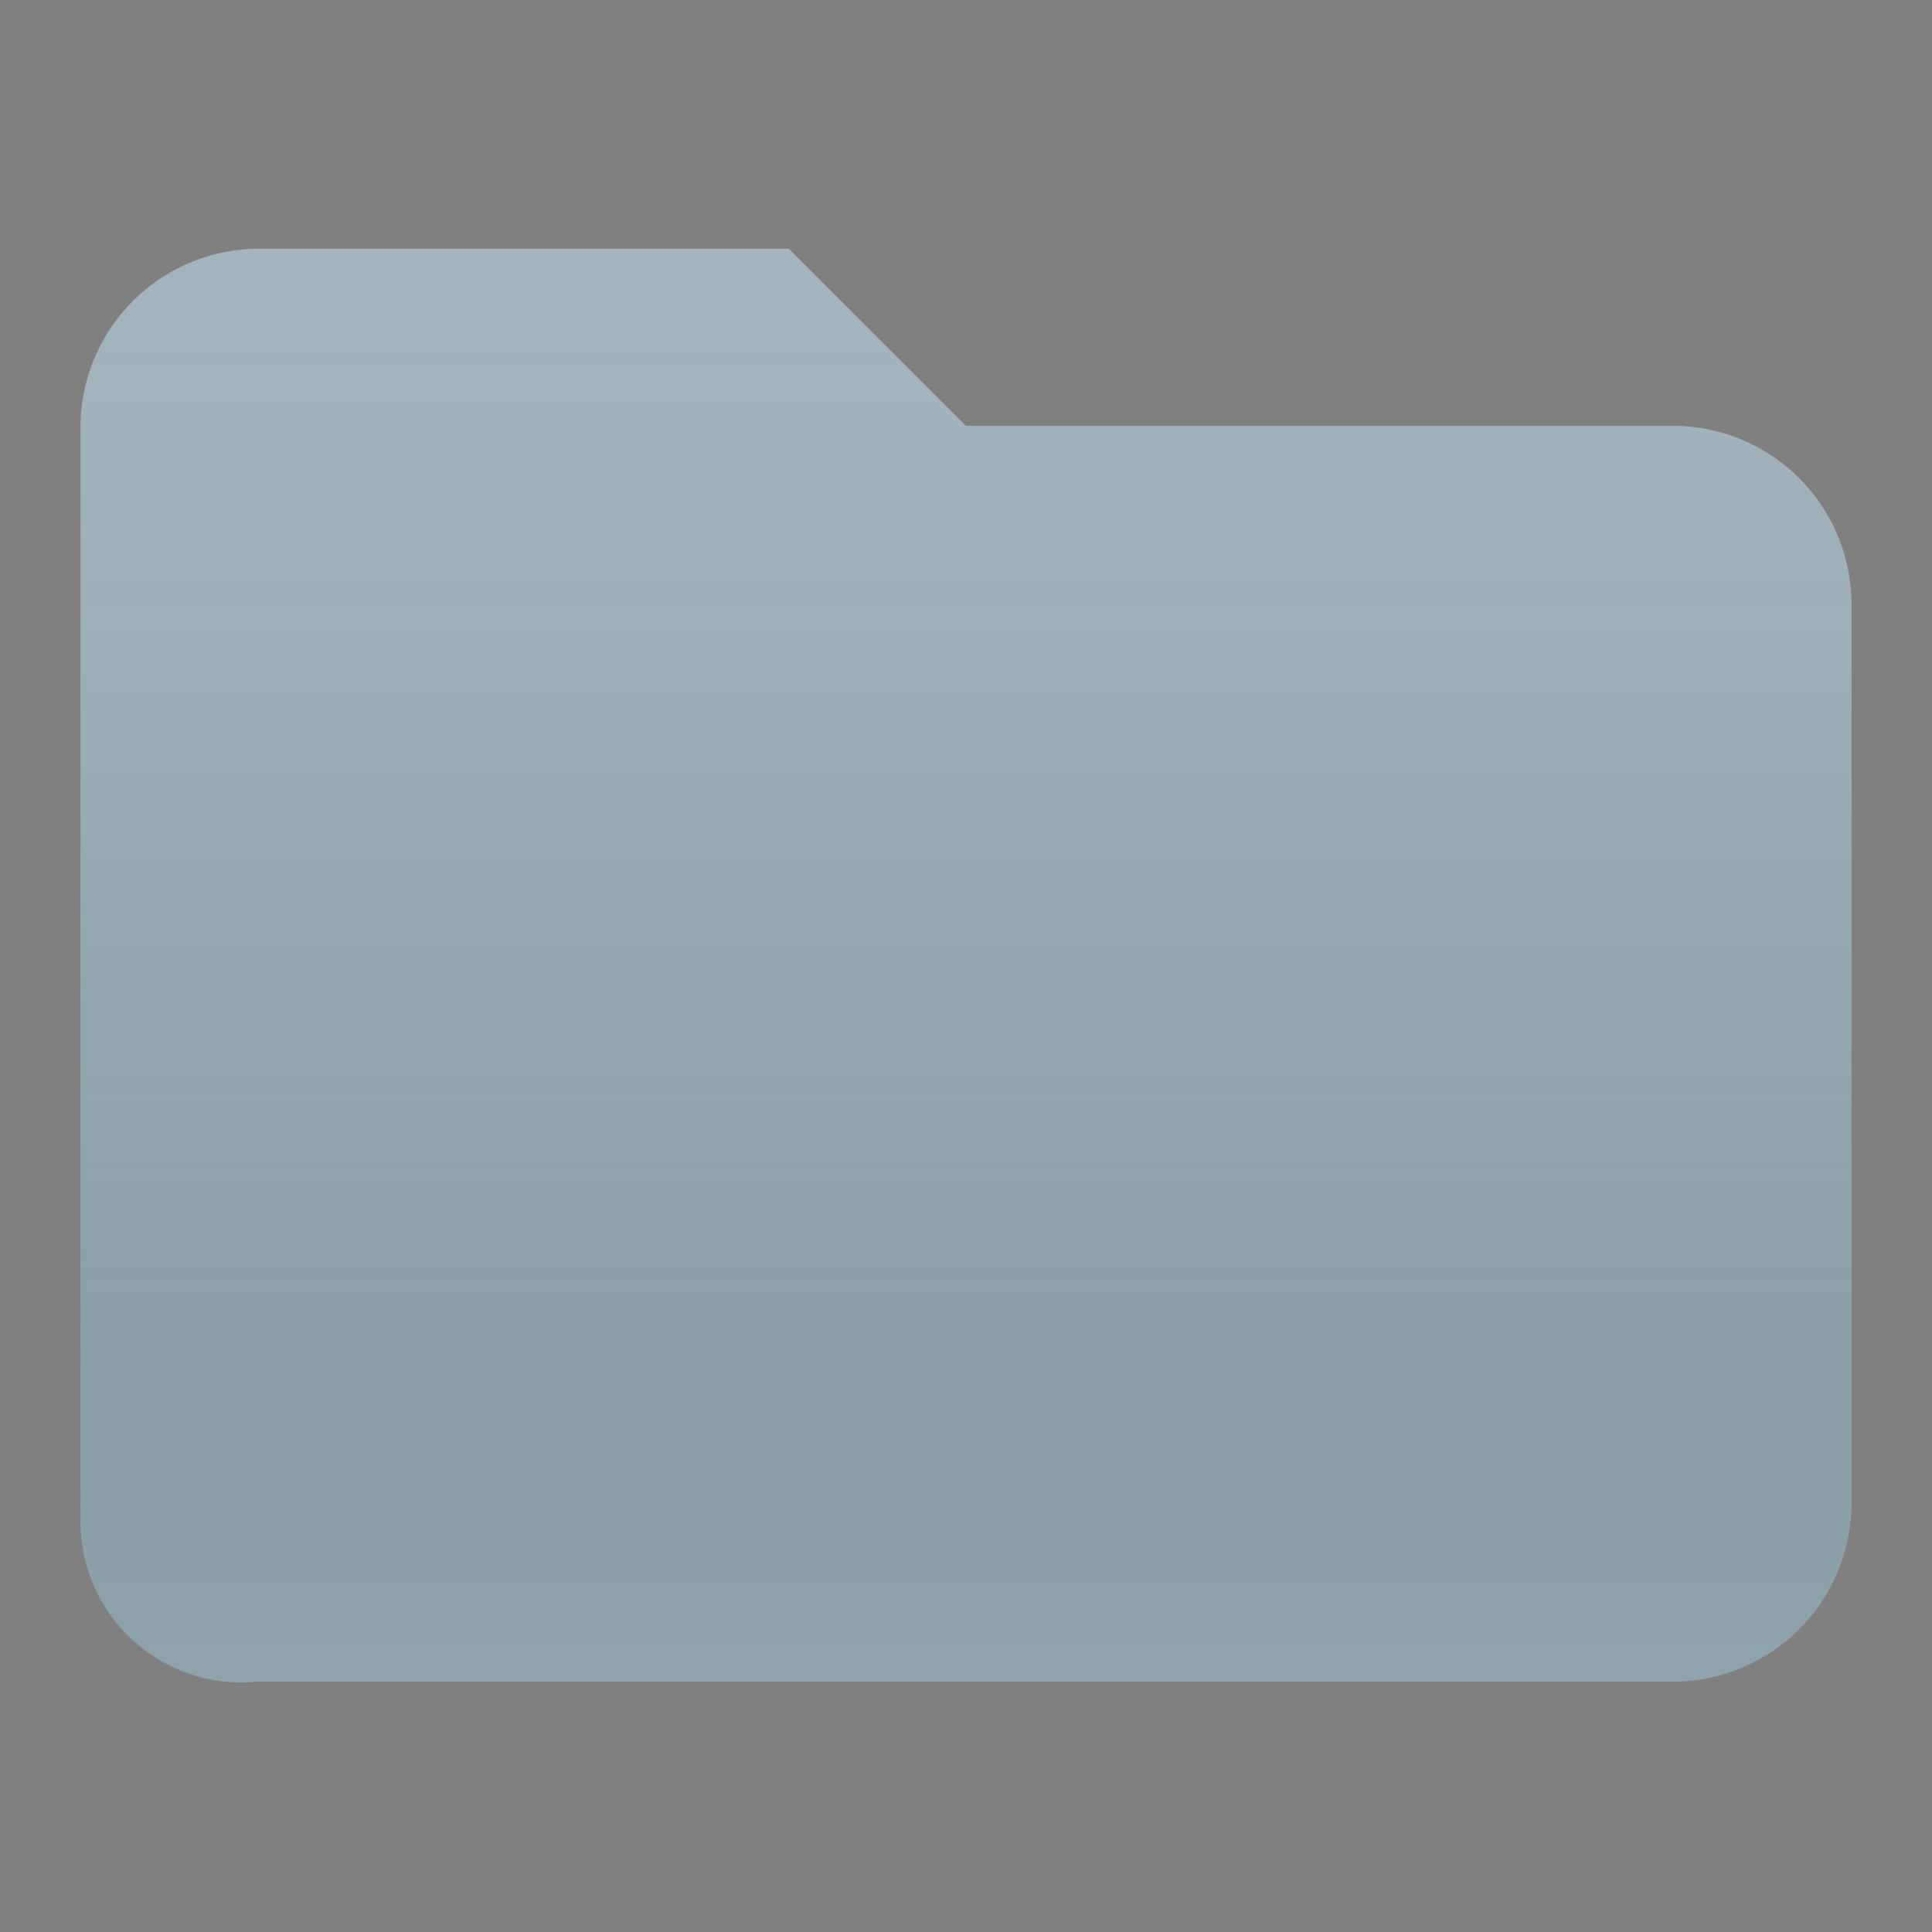 <svg data-name="Layer 1" xmlns="http://www.w3.org/2000/svg" viewBox="0 0 24 24"><rect x="0" y="0" width="24" height="24" fill="#808080" stroke="none"/><defs><linearGradient id="a" x1="12" y1="3.09" x2="12" y2="20.91" gradientUnits="userSpaceOnUse"><stop offset="0" stop-color="#fff" stop-opacity=".18"/><stop offset=".29" stop-color="#e6e6e6" stop-opacity=".16"/><stop offset=".6" stop-color="#9d9d9d" stop-opacity=".11"/><stop offset=".92" stop-color="#242424" stop-opacity=".03"/><stop offset="1" stop-opacity="0"/></linearGradient></defs><path d="M9.8 3.09l2.2 2.2h8.8a2.22 2.22 0 0 1 2.2 2.2v11.2a2.22 2.22 0 0 1-2.2 2.2H3.2a2 2 0 0 1-2.2-2V5.29a2.22 2.22 0 0 1 2.2-2.2z" fill="#90A4AE"/><path d="M9.8 3.09l2.2 2.2h8.8a2.22 2.22 0 0 1 2.2 2.2v11.2a2.22 2.22 0 0 1-2.2 2.2H3.2a2 2 0 0 1-2.2-2V5.29a2.22 2.22 0 0 1 2.2-2.2z" fill="url(#a)"/></svg>